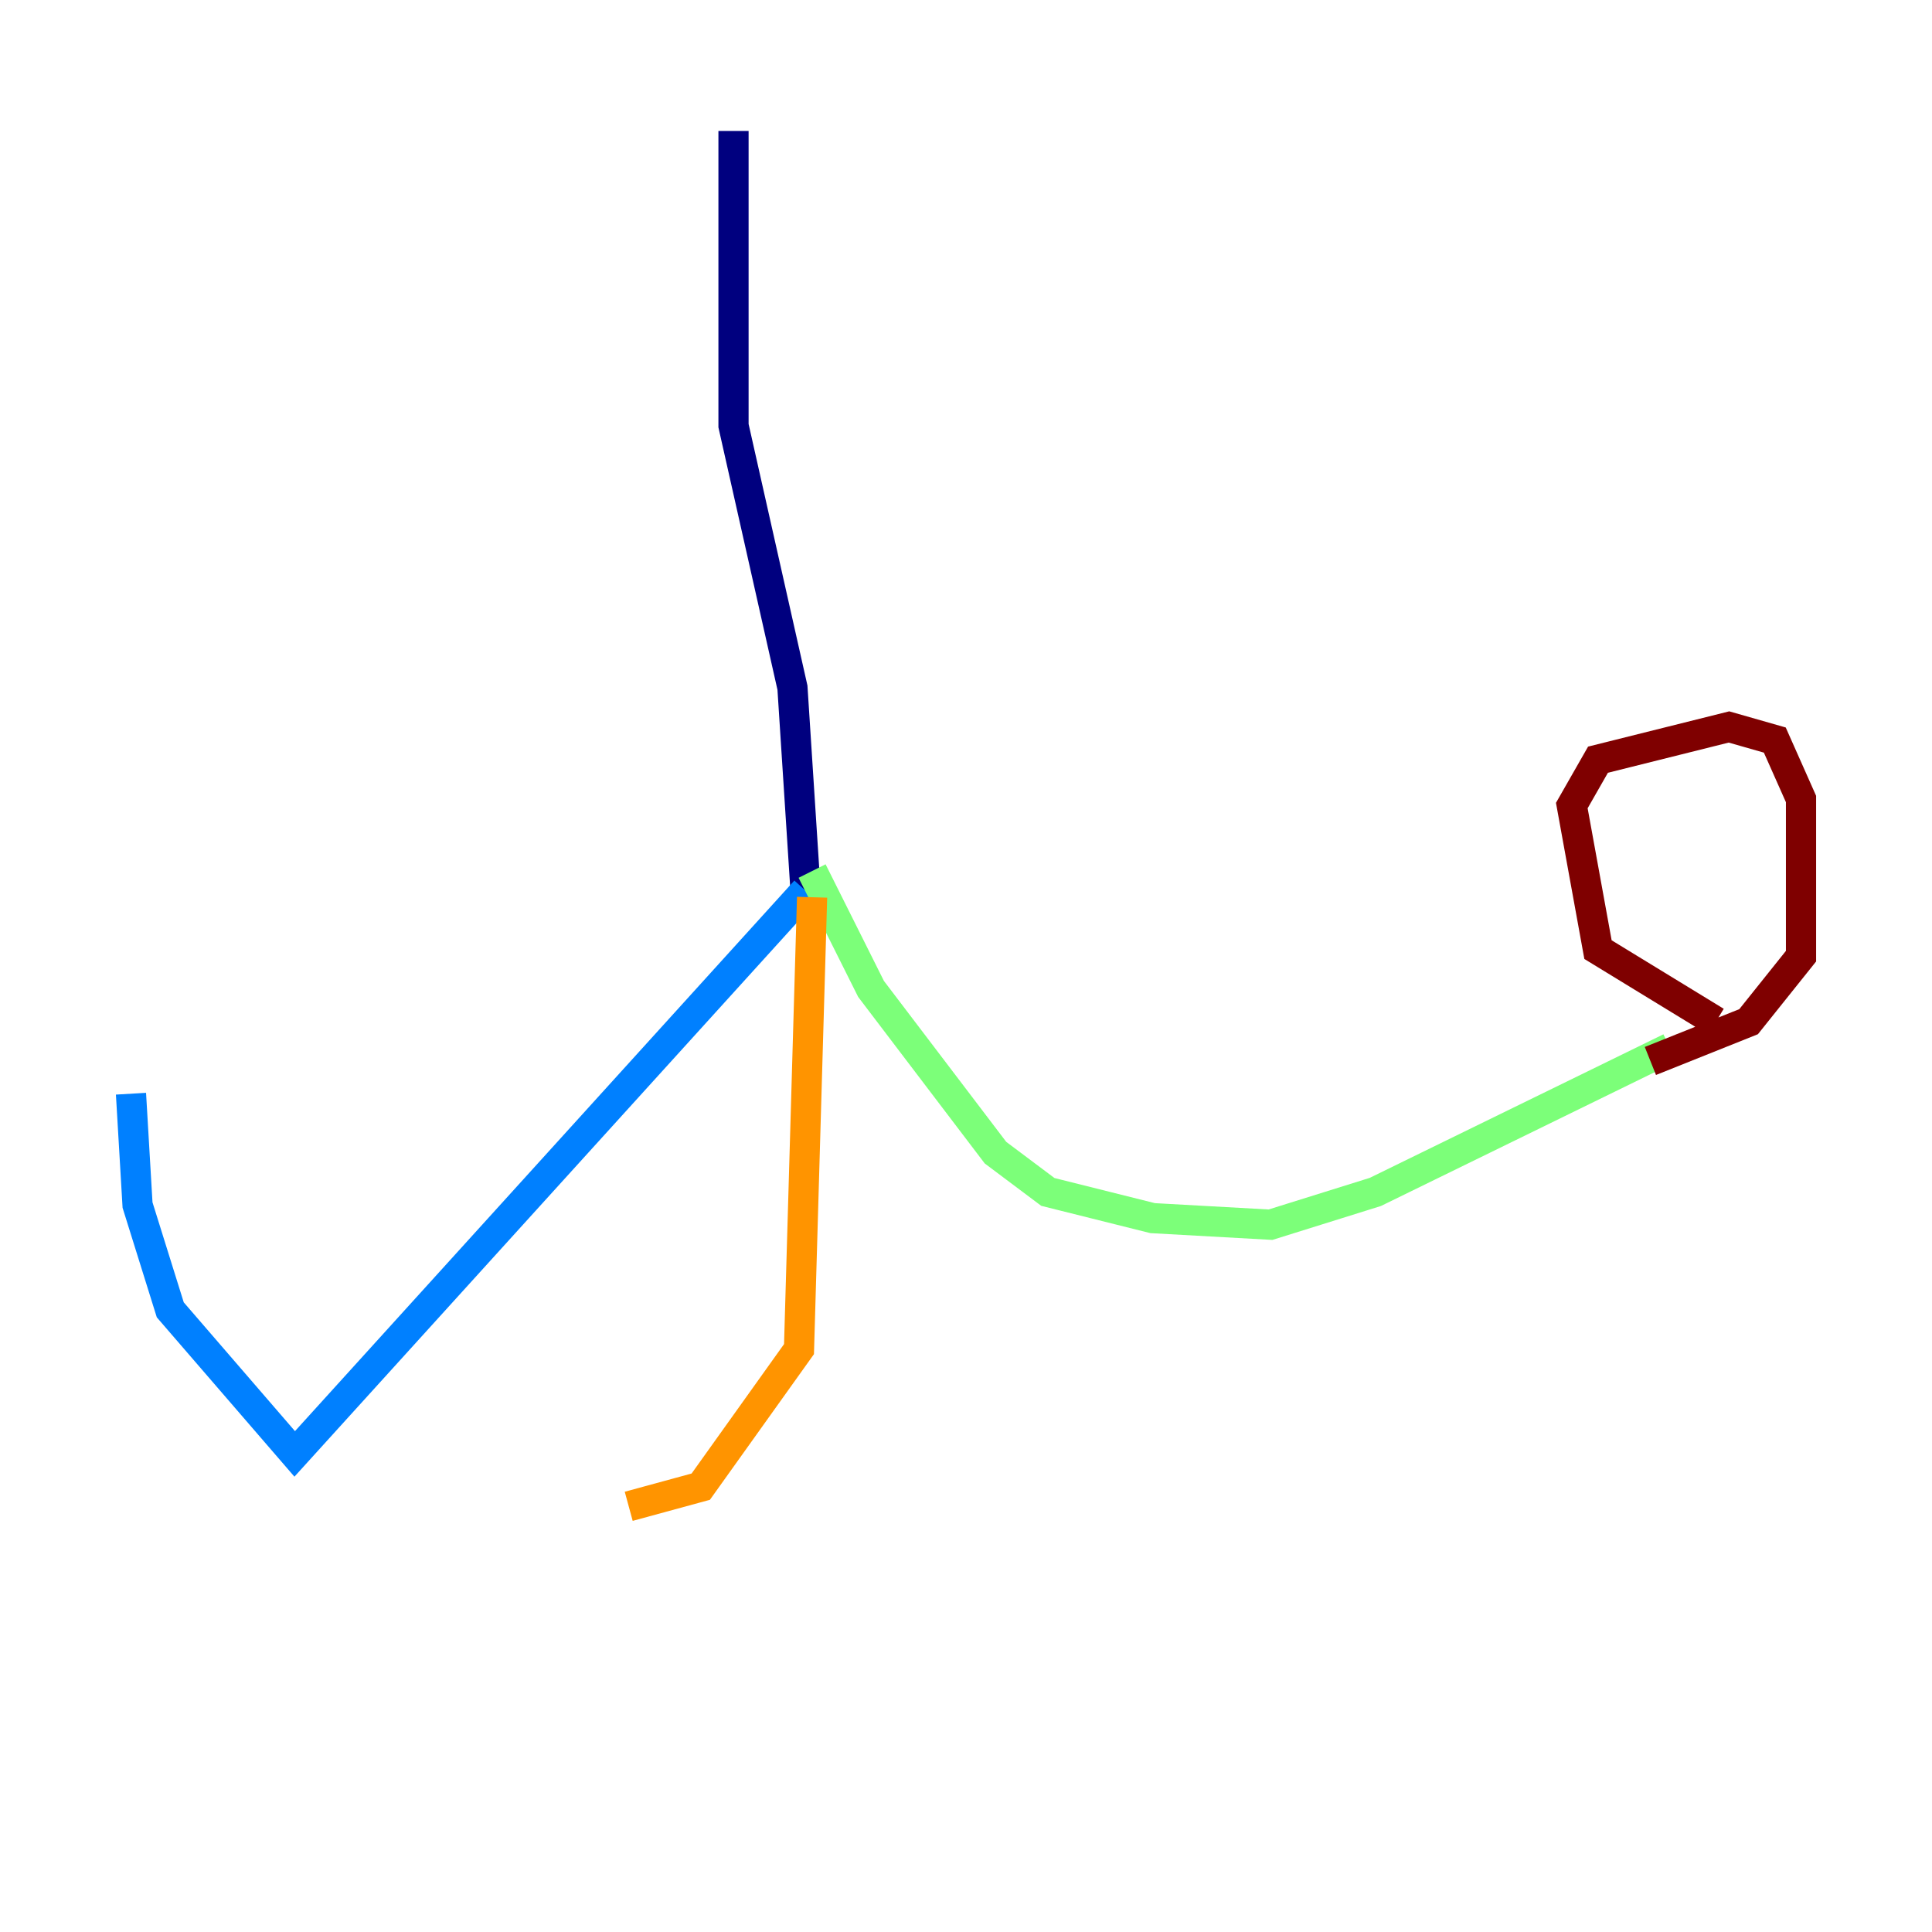 <?xml version="1.0" encoding="utf-8" ?>
<svg baseProfile="tiny" height="128" version="1.2" viewBox="0,0,128,128" width="128" xmlns="http://www.w3.org/2000/svg" xmlns:ev="http://www.w3.org/2001/xml-events" xmlns:xlink="http://www.w3.org/1999/xlink"><defs /><polyline fill="none" points="48.597,8.678 48.597,28.203 52.502,45.559 53.37,59.01" stroke="#00007f" stroke-width="2" /><polyline fill="none" points="53.37,59.01 19.525,96.325 11.281,86.78 9.112,79.837 8.678,72.461" stroke="#0080ff" stroke-width="2" /><polyline fill="none" points="53.803,57.709 57.709,65.519 65.953,76.366 69.424,78.969 76.366,80.705 84.176,81.139 91.119,78.969 110.644,69.424" stroke="#7cff79" stroke-width="2" /><polyline fill="none" points="53.803,59.444 52.936,89.383 46.427,98.495 41.654,99.797" stroke="#ff9400" stroke-width="2" /><polyline fill="none" points="113.681,67.688 105.871,62.915 104.136,53.37 105.871,50.332 114.549,48.163 117.586,49.031 119.322,52.936 119.322,63.349 115.851,67.688 109.342,70.291" stroke="#7f0000" stroke-width="2" /></svg>